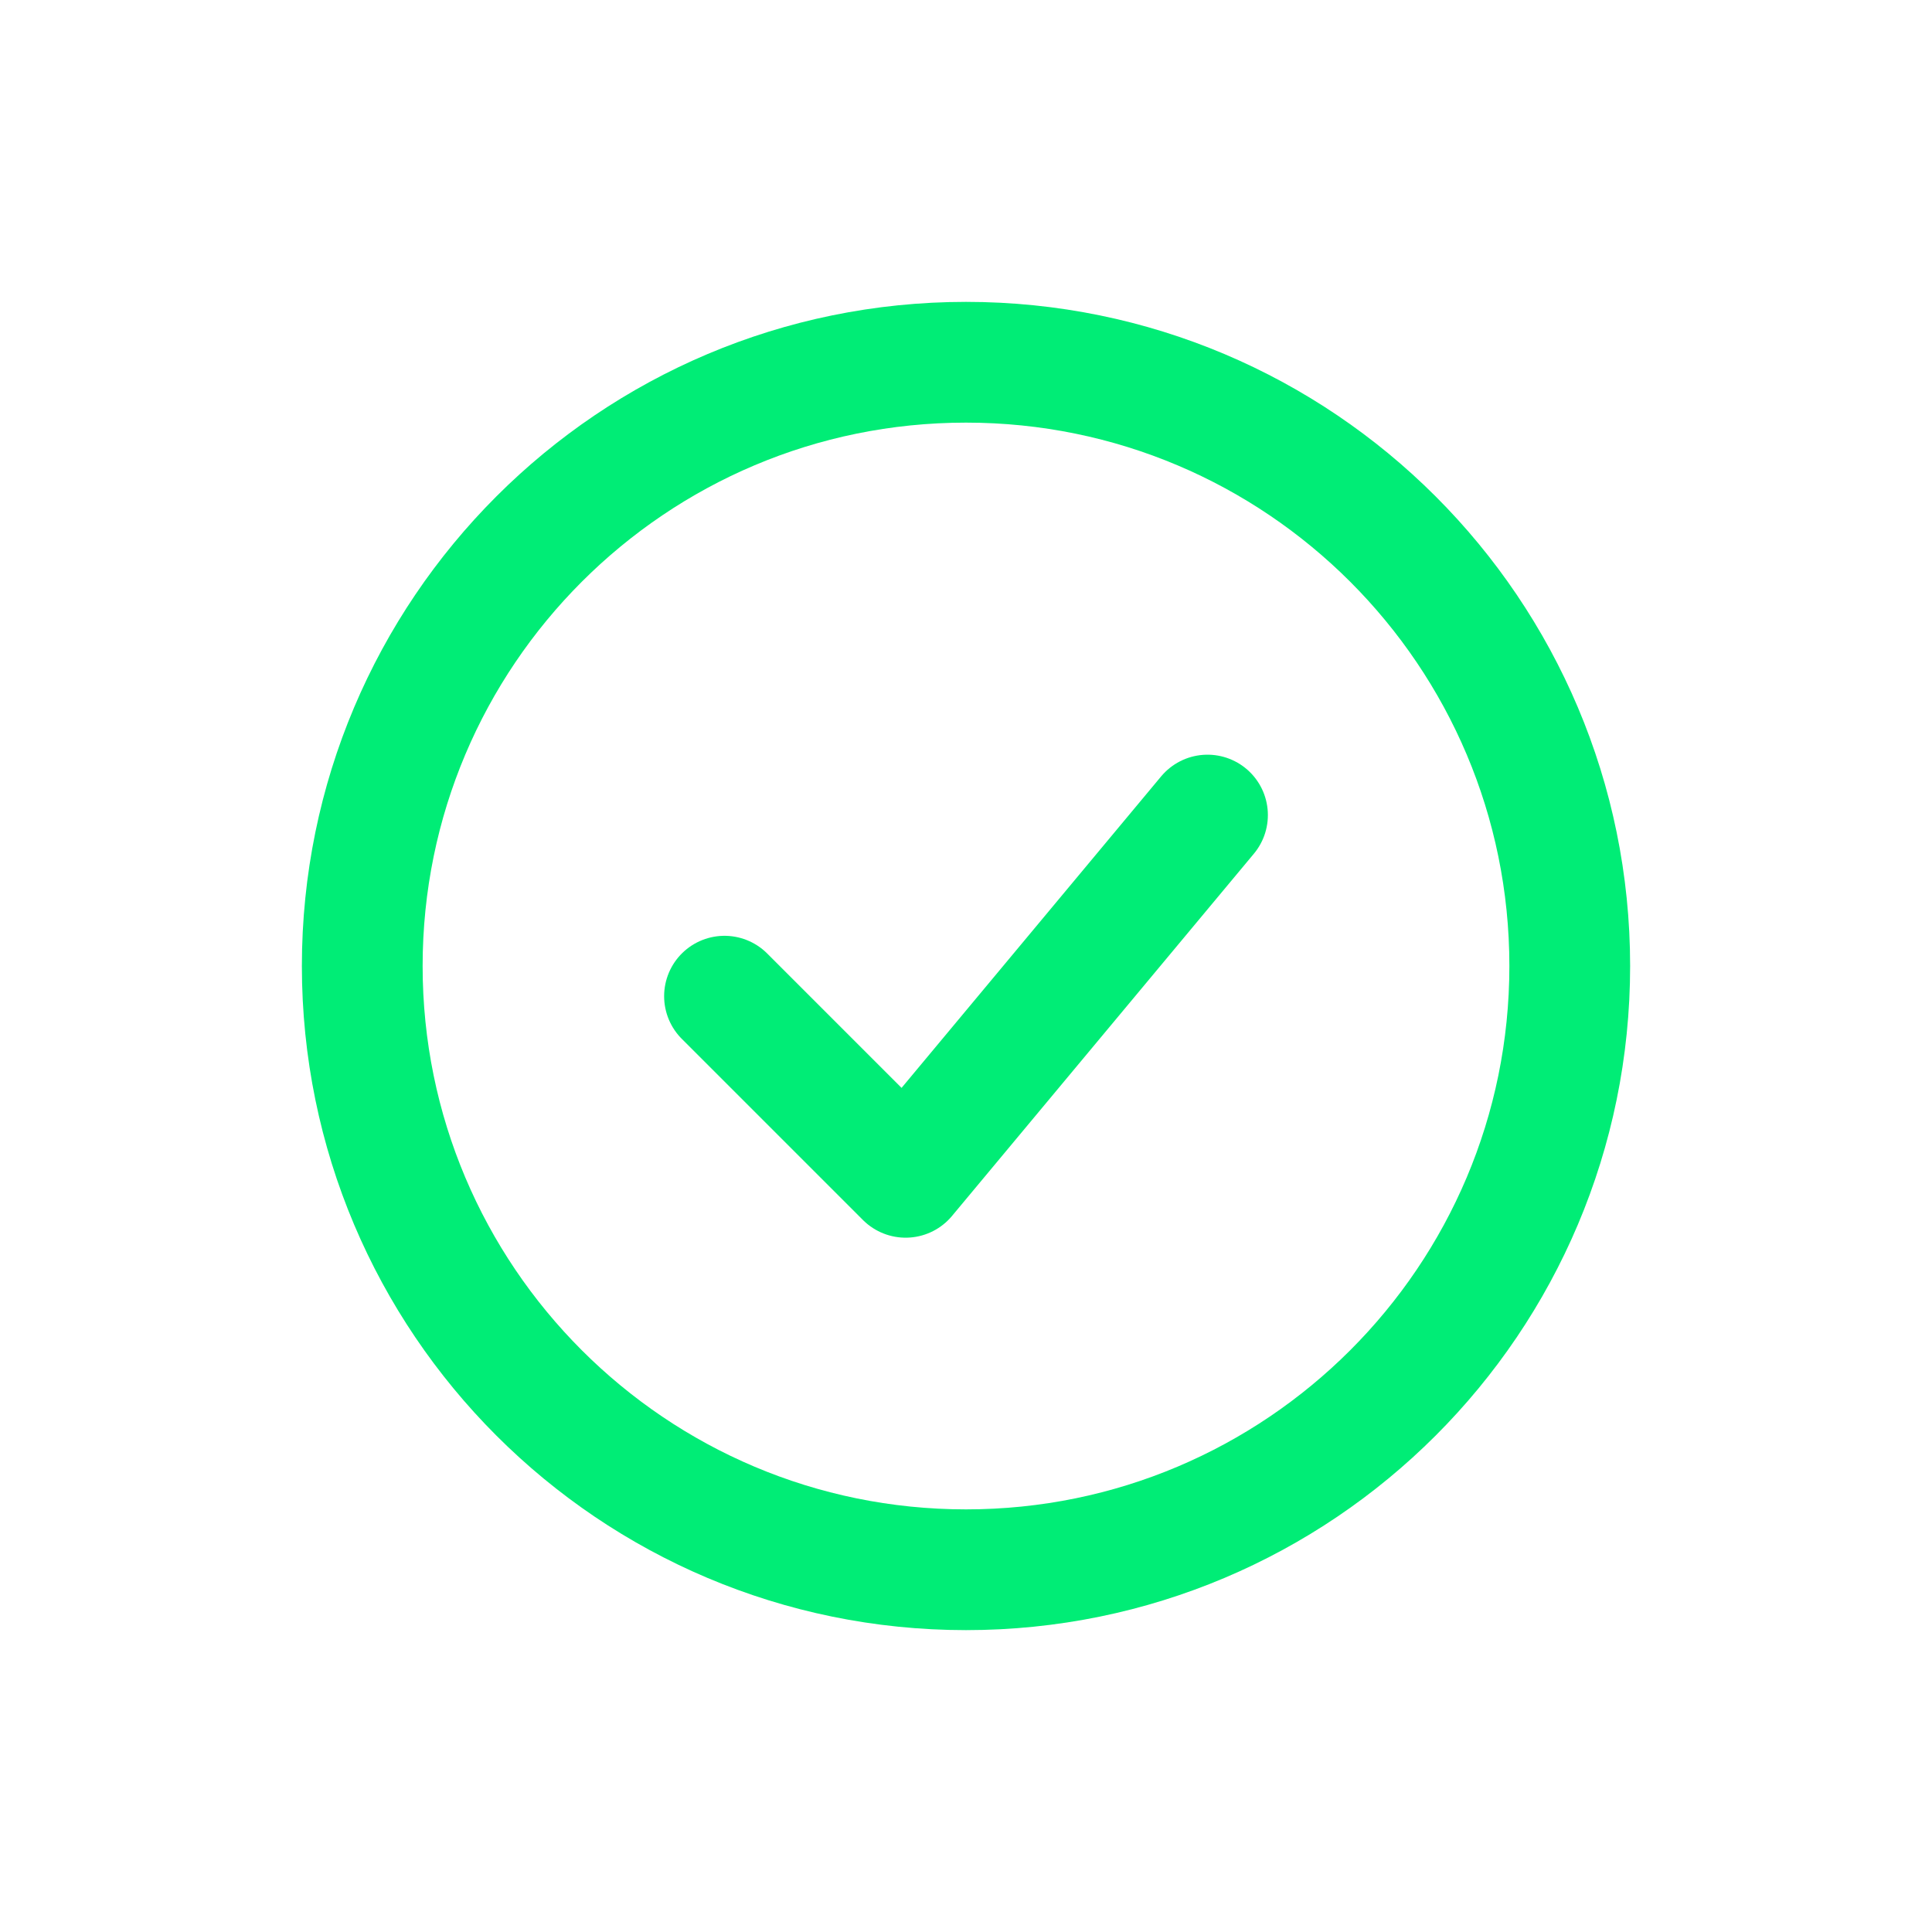 <svg width="64" height="64" viewBox="0 0 64 64" fill="none" xmlns="http://www.w3.org/2000/svg">
<path d="M24 33L30 39L40 27" stroke="#00ED76" stroke-width="4" stroke-linecap="round" stroke-linejoin="round"/>
<path d="M32 52C43.046 52 52 43.046 52 32C52 20.954 43.046 12 32 12C20.954 12 12 20.954 12 32C12 43.046 20.954 52 32 52Z" stroke="#00ED76" stroke-width="4"/>
</svg>
